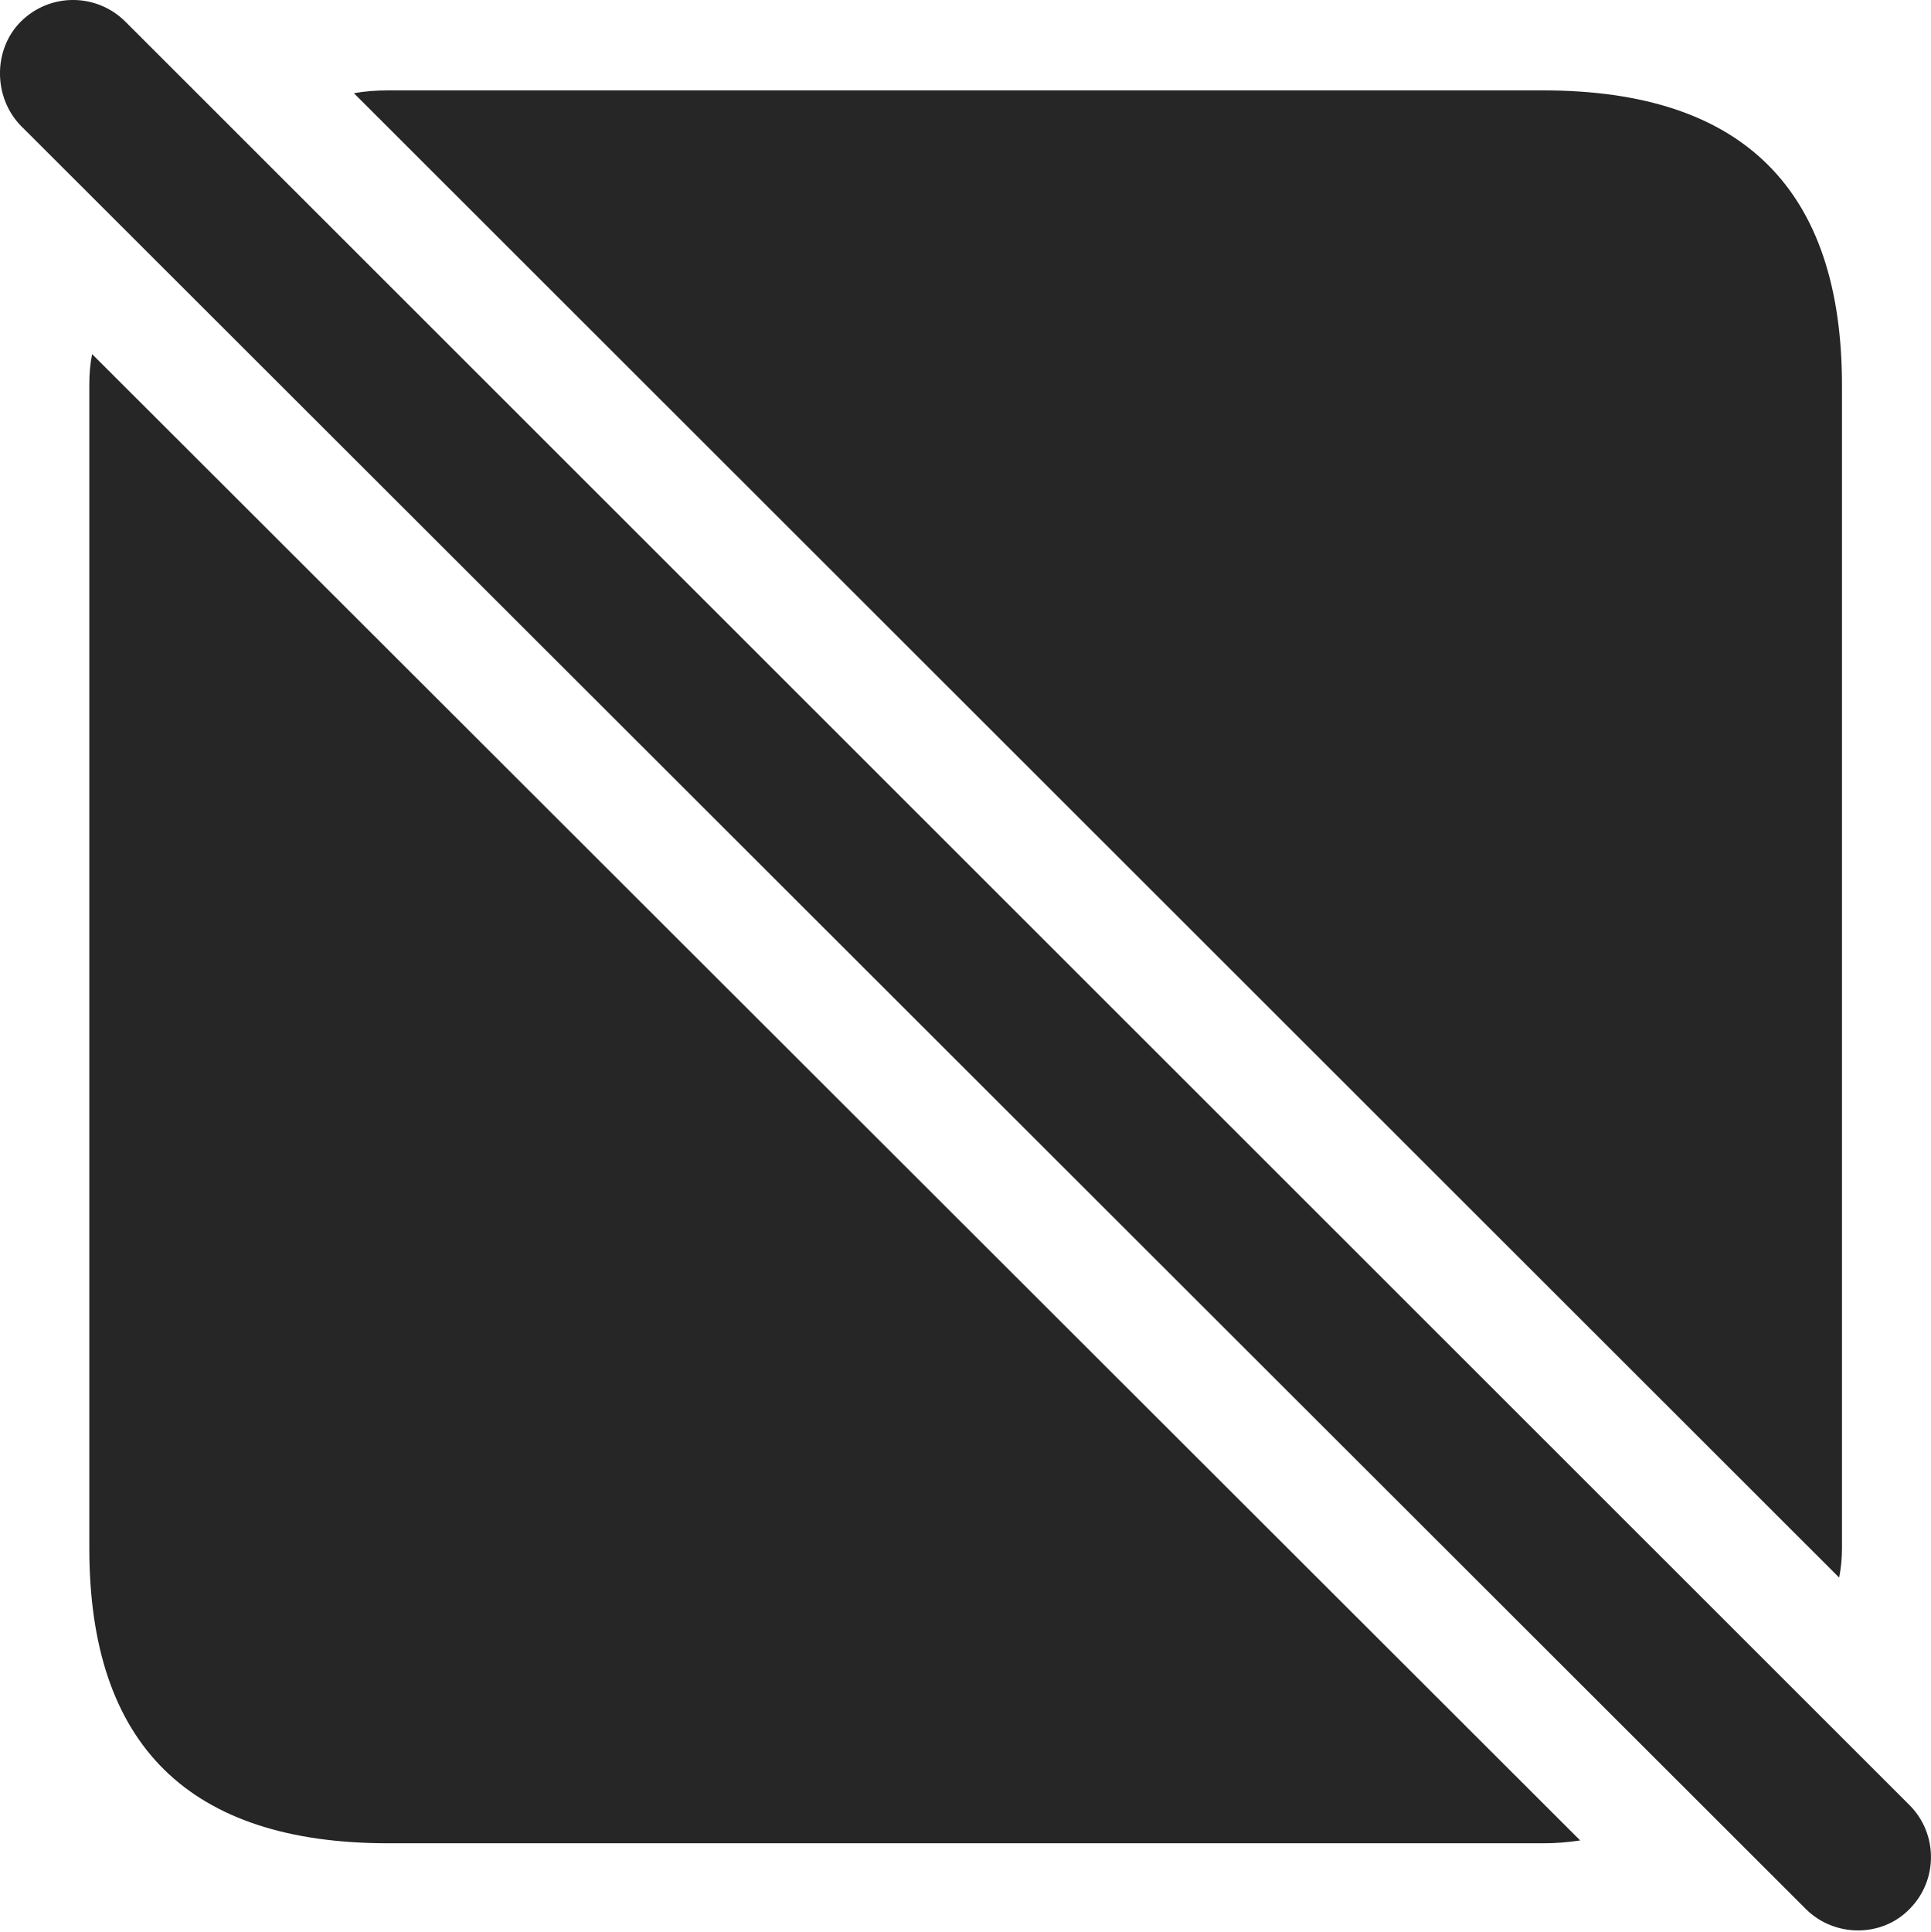 <?xml version="1.0" encoding="UTF-8"?>
<!--Generator: Apple Native CoreSVG 175.5-->
<!DOCTYPE svg
PUBLIC "-//W3C//DTD SVG 1.1//EN"
       "http://www.w3.org/Graphics/SVG/1.1/DTD/svg11.dtd">
<svg version="1.1" xmlns="http://www.w3.org/2000/svg" xmlns:xlink="http://www.w3.org/1999/xlink" width="19.807" height="19.812">
 <g>
  <rect height="19.812" opacity="0" width="19.807" x="0" y="0"/>
  <path d="M15.828 0.927L3.982 0.927C3.855 0.927 3.738 0.936 3.63 0.956L18.865 16.18C18.884 16.083 18.894 15.985 18.894 15.878L18.894 3.954C18.894 1.942 17.878 0.927 15.828 0.927ZM3.982 18.905L15.828 18.905C15.964 18.905 16.081 18.895 16.209 18.876L0.945 3.632C0.925 3.729 0.916 3.827 0.916 3.954L0.916 15.878C0.916 17.899 1.941 18.905 3.982 18.905Z" fill="#000000" fill-opacity="0.85"/>
  <path d="M18.523 19.579C18.816 19.872 19.304 19.872 19.587 19.579C19.88 19.286 19.88 18.807 19.587 18.514L1.287 0.223C0.994-0.07 0.515-0.079 0.212 0.223C-0.071 0.507-0.071 0.995 0.212 1.288Z" fill="#000000" fill-opacity="0.85"/>
 </g>
</svg>
